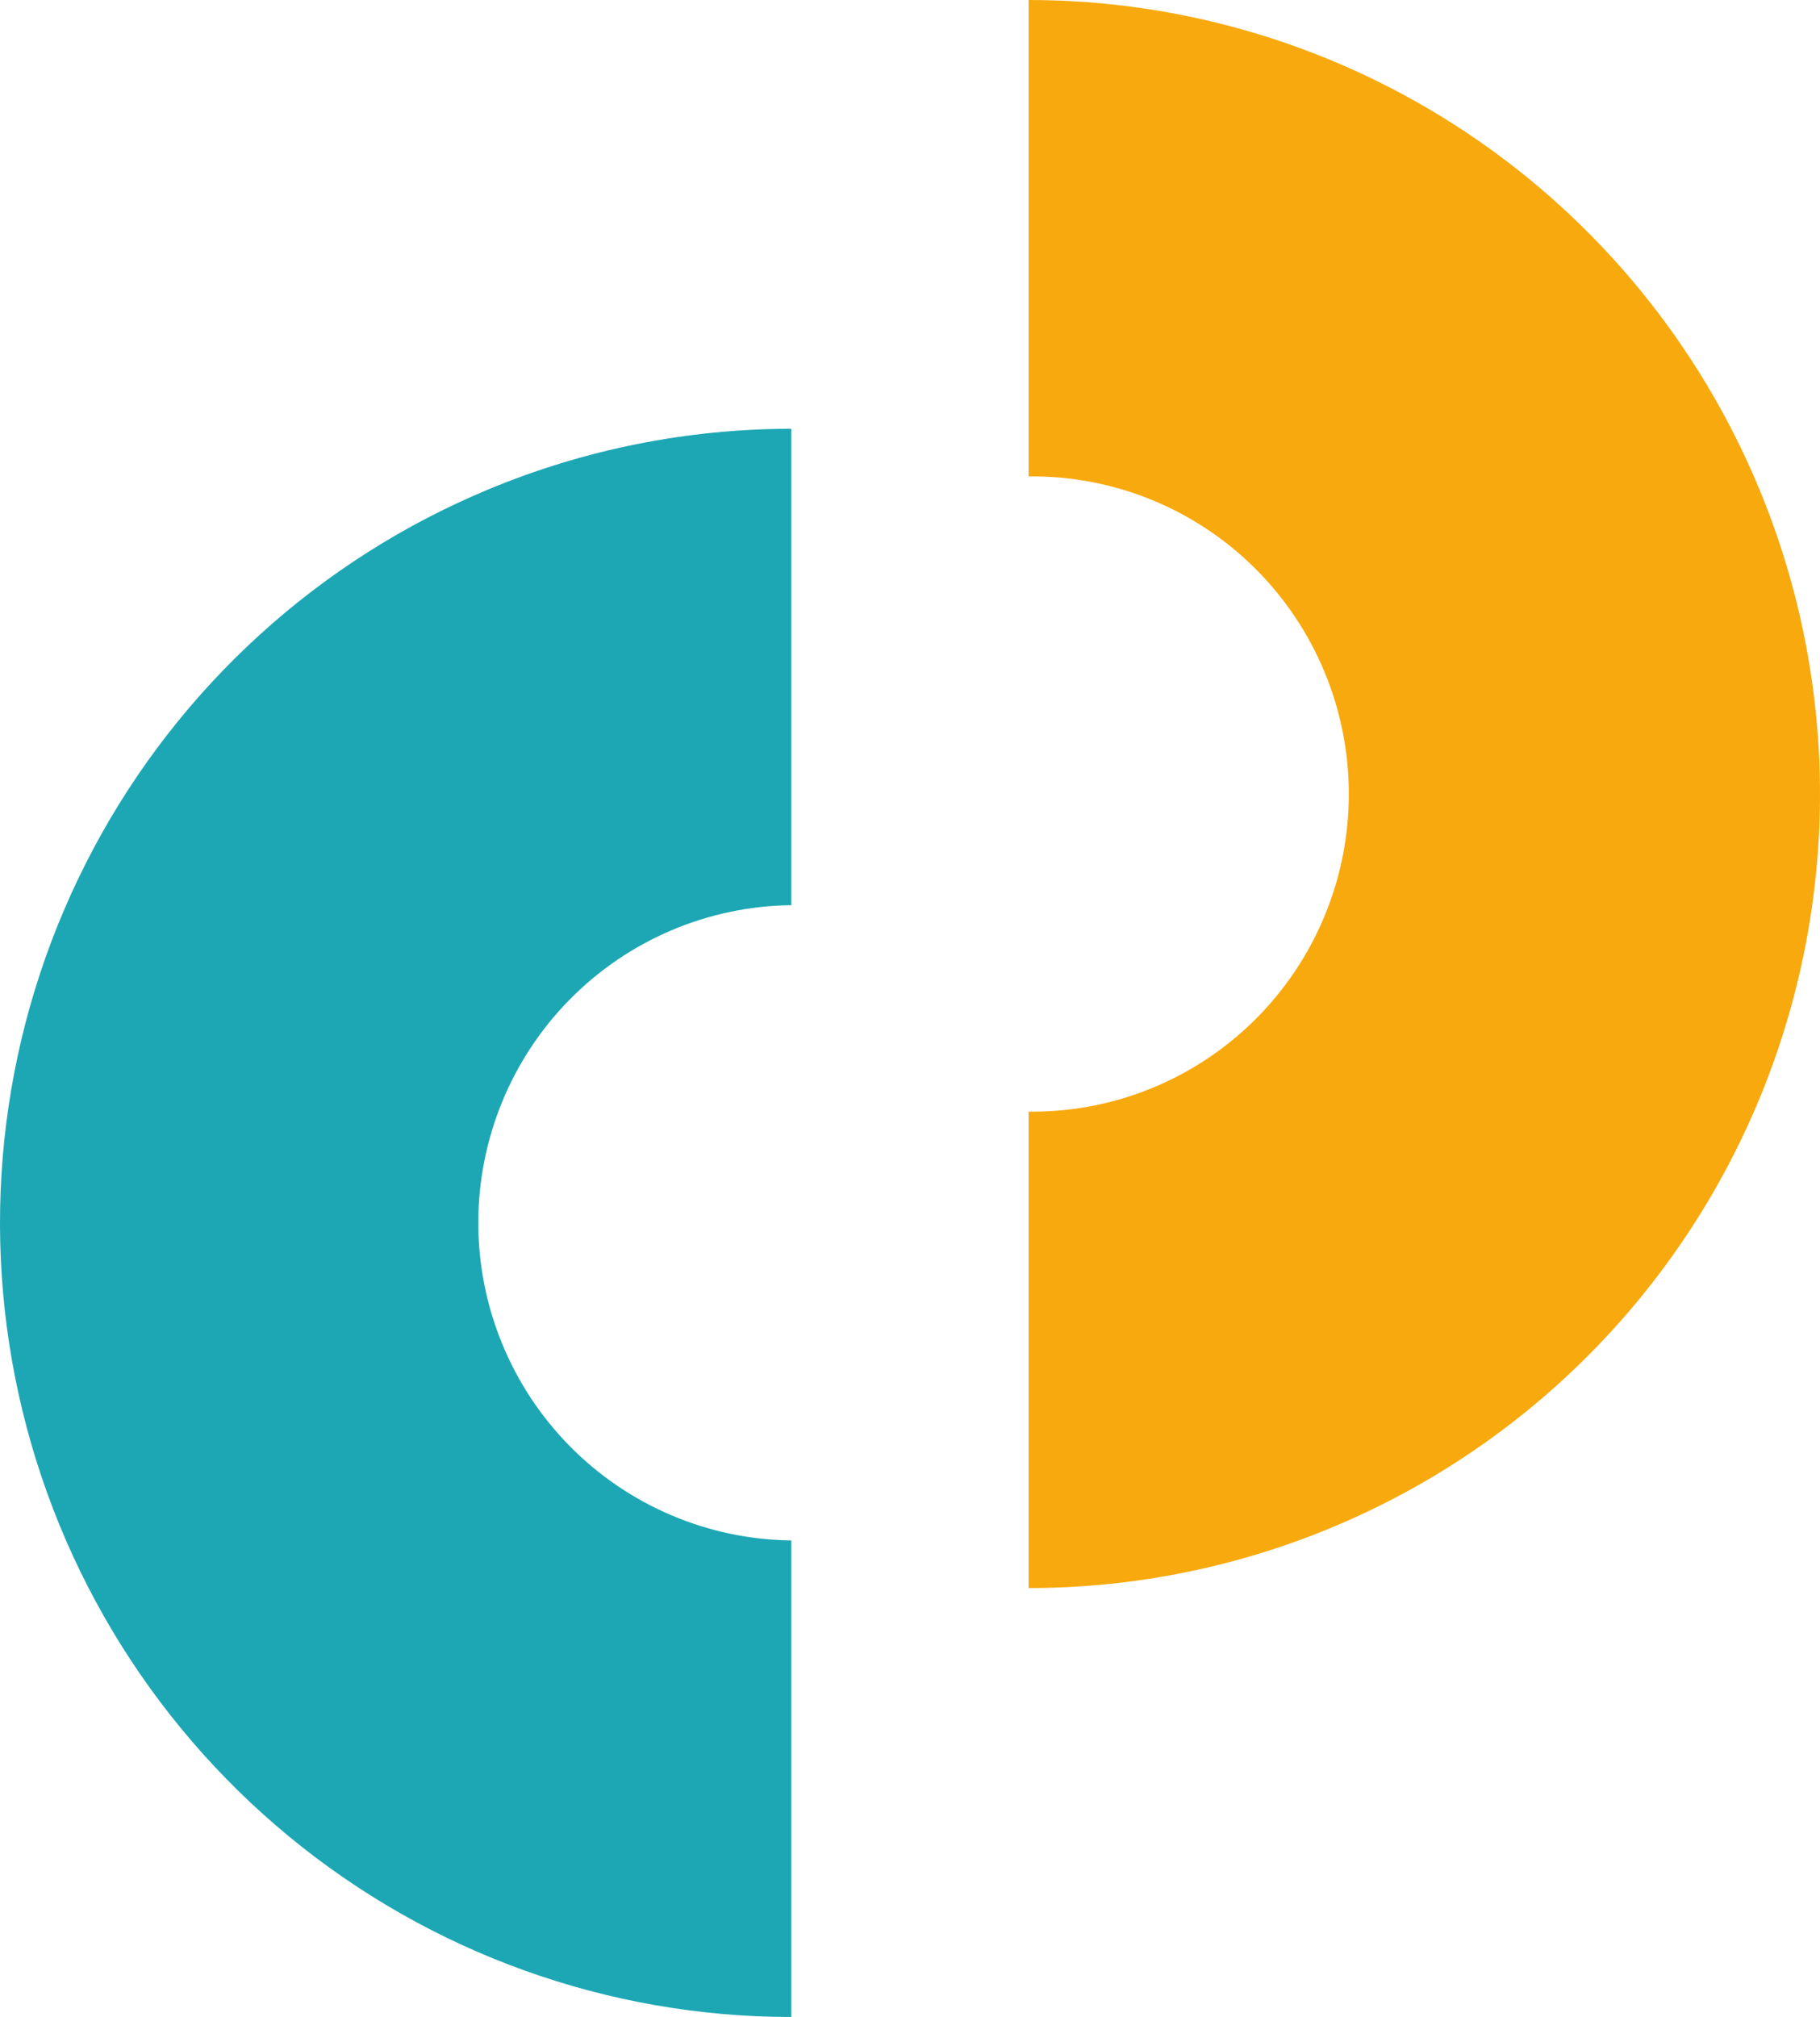 <svg width="500" height="554" viewBox="0 0 500 554" fill="none" xmlns="http://www.w3.org/2000/svg">
<path d="M134.183 134.415C87.721 153.729 49.371 188.604 25.666 233.101C1.96 277.598 -5.634 328.963 4.177 378.447C13.988 427.93 40.596 472.471 79.471 504.481C118.344 536.492 167.079 553.992 217.371 554V423.099C194.481 422.836 172.617 413.529 156.522 397.197C140.428 380.865 131.402 358.826 131.402 335.861C131.402 312.896 140.428 290.857 156.522 274.525C172.617 258.194 194.481 248.887 217.371 248.623V117.769C188.821 117.783 160.554 123.439 134.183 134.415Z" fill="#1DA7B4"/>
<path d="M483.45 134.634C466.994 94.782 439.129 60.72 403.376 36.755C367.624 12.791 325.59 -0 282.591 4.9599e-09V130.854C294.095 130.722 305.511 132.881 316.177 137.205C326.844 141.53 336.549 147.935 344.731 156.049C352.912 164.163 359.408 173.825 363.841 184.475C368.274 195.125 370.557 206.551 370.557 218.093C370.557 229.634 368.274 241.061 363.841 251.711C359.408 262.361 352.912 272.022 344.731 280.136C336.549 288.25 326.844 294.655 316.177 298.98C305.511 303.305 294.095 305.463 282.591 305.331V436.185C318.344 436.188 353.545 427.344 385.077 410.438C416.608 393.532 443.497 369.085 463.361 339.264C483.224 309.443 495.45 275.167 498.954 239.473C502.458 203.78 497.133 167.77 483.45 134.634Z" fill="#F8A90D"/>
</svg>
